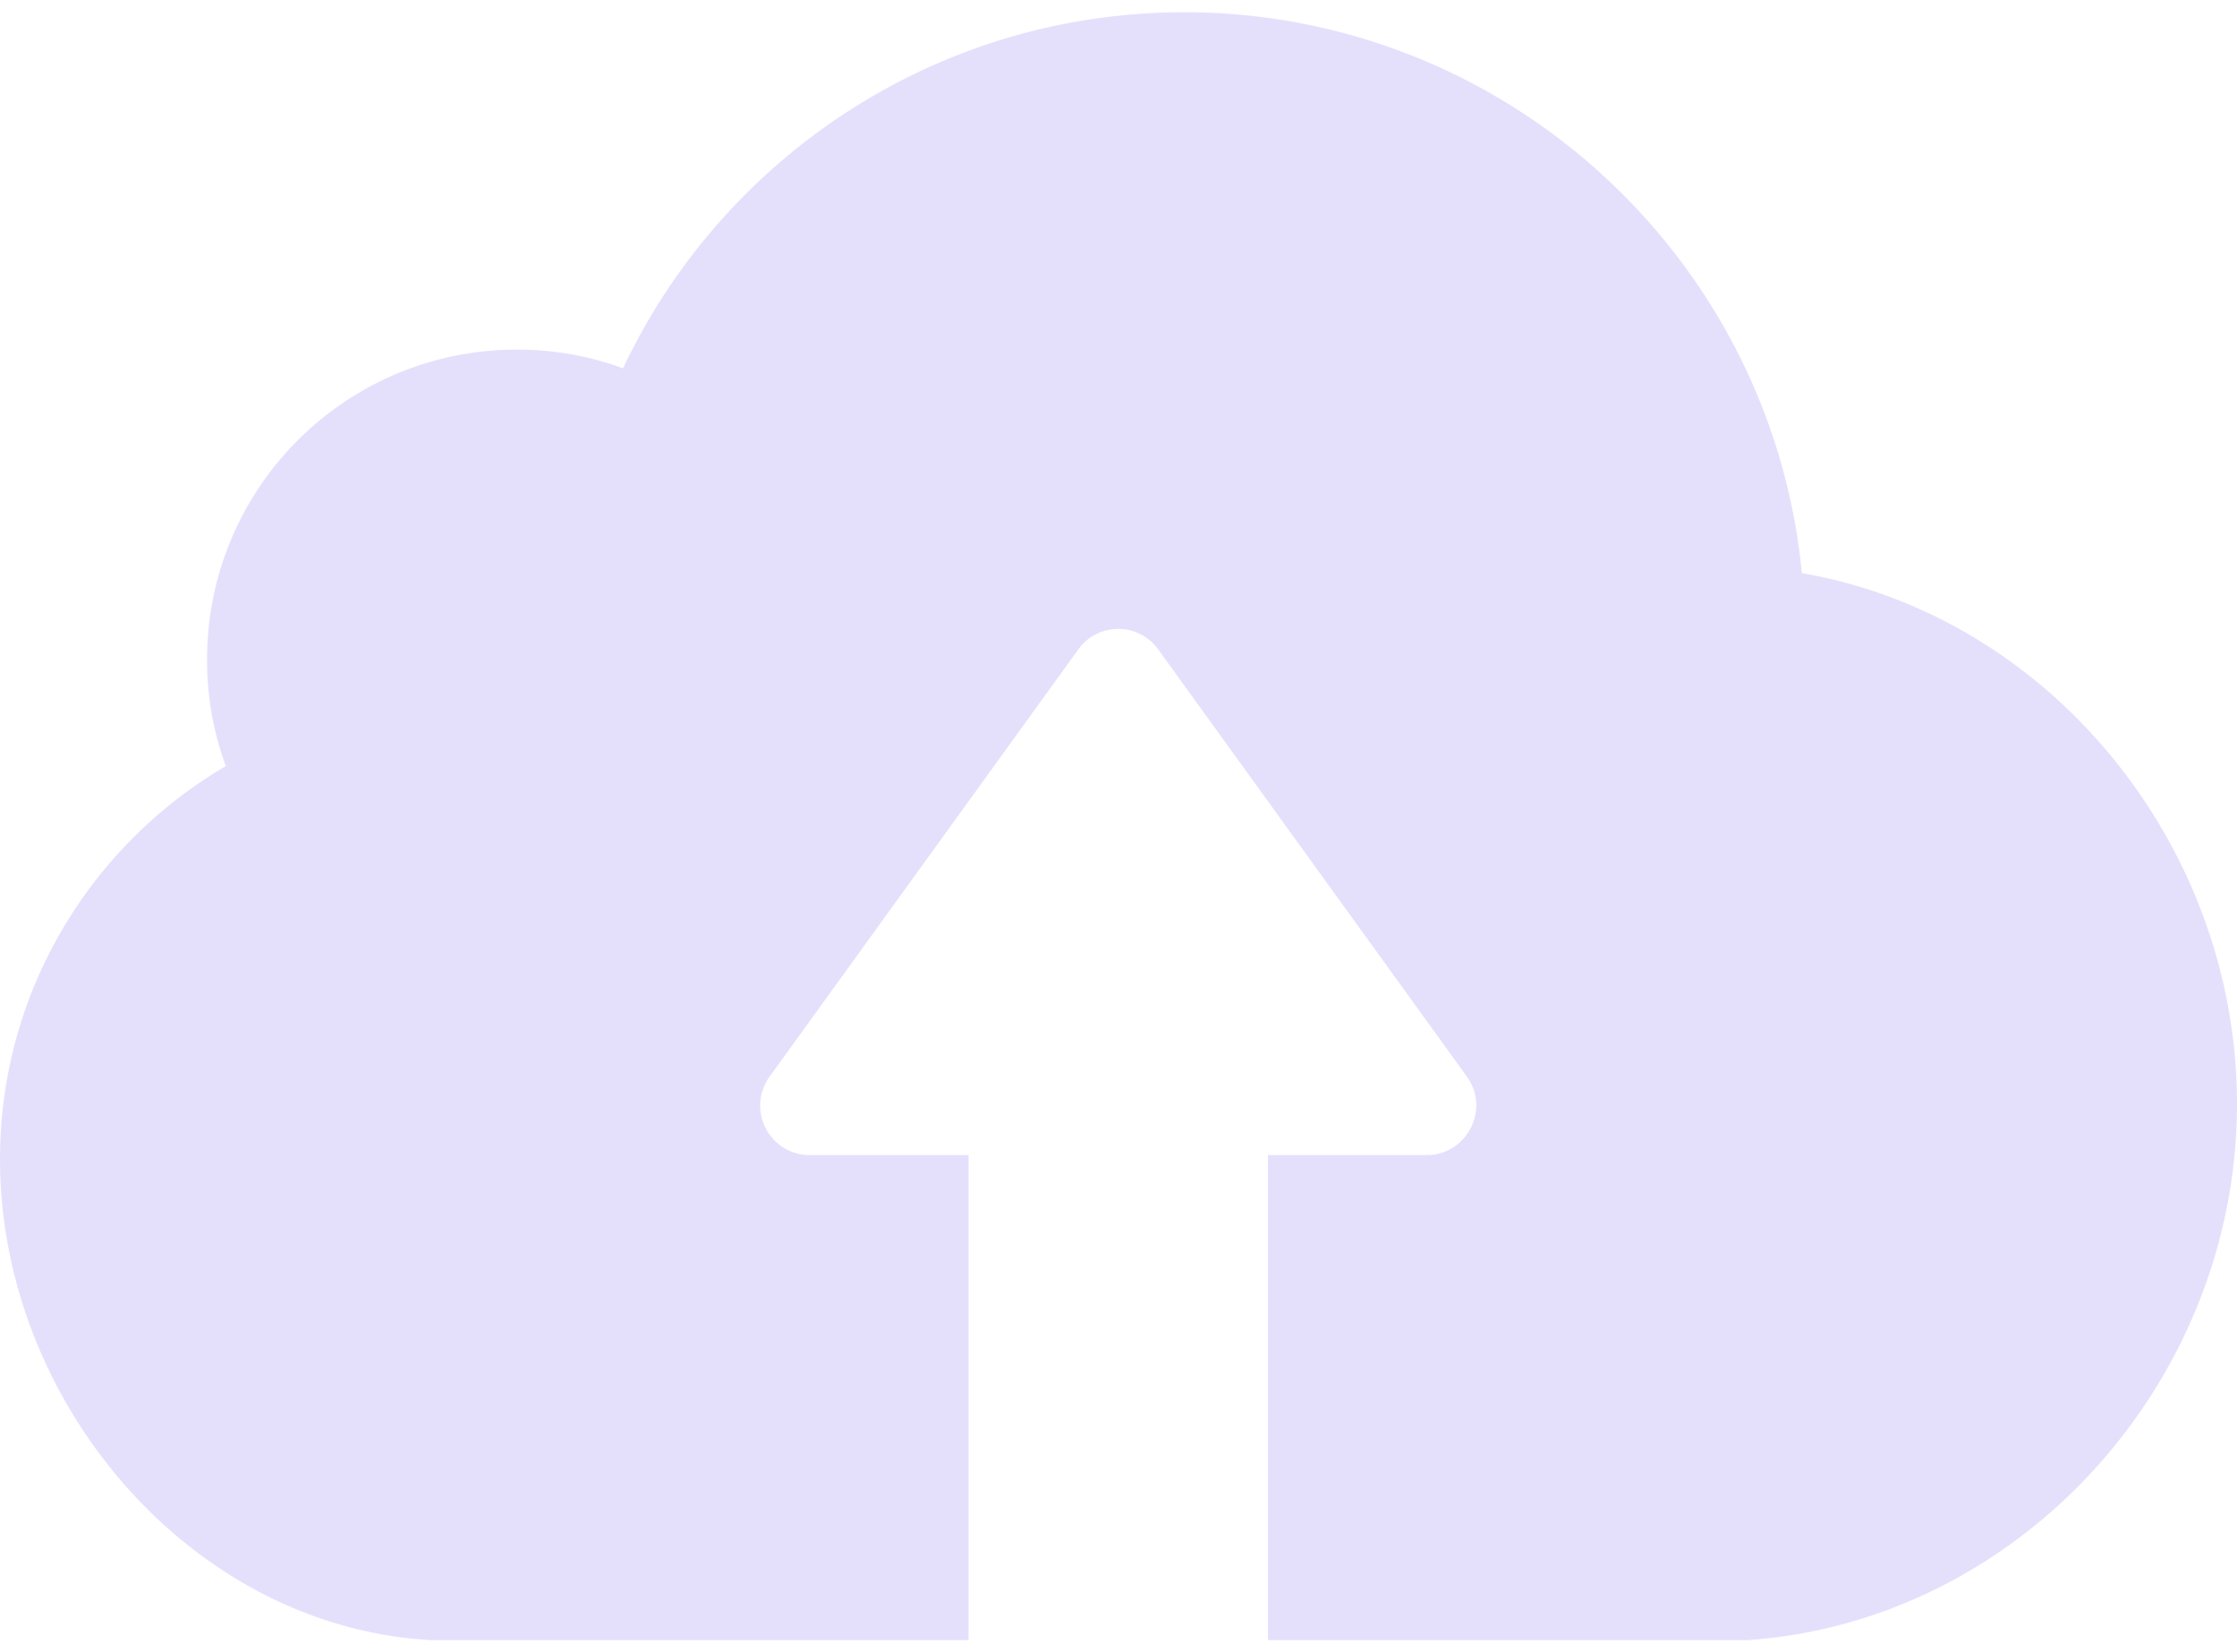 <svg viewBox="0 0 153 113" fill="none" xmlns="http://www.w3.org/2000/svg"><path d="M119.549 112.163H86.723v-33.17H97.57c2.751 0 4.377-3.126 2.751-5.377l-21.102-29.2a3.363 3.363 0 00-5.471 0l-21.102 29.2c-1.626 2.251-.032 5.377 2.75 5.377h10.849v33.17H29.48C13.068 111.257 0 95.906 0 79.275 0 67.8 6.221 57.797 15.444 52.389a20.88 20.88 0 01-1.282-7.285c0-11.723 9.473-21.196 21.196-21.196 2.533 0 4.971.438 7.253 1.282C49.395 10.81 64.026.836 81.033.836c22.009.032 40.141 16.882 42.205 38.36C140.151 42.103 153 57.766 153 75.492c0 18.945-14.756 35.358-33.451 36.671z" fill="#7B65F3" fill-opacity=".2"/></svg>